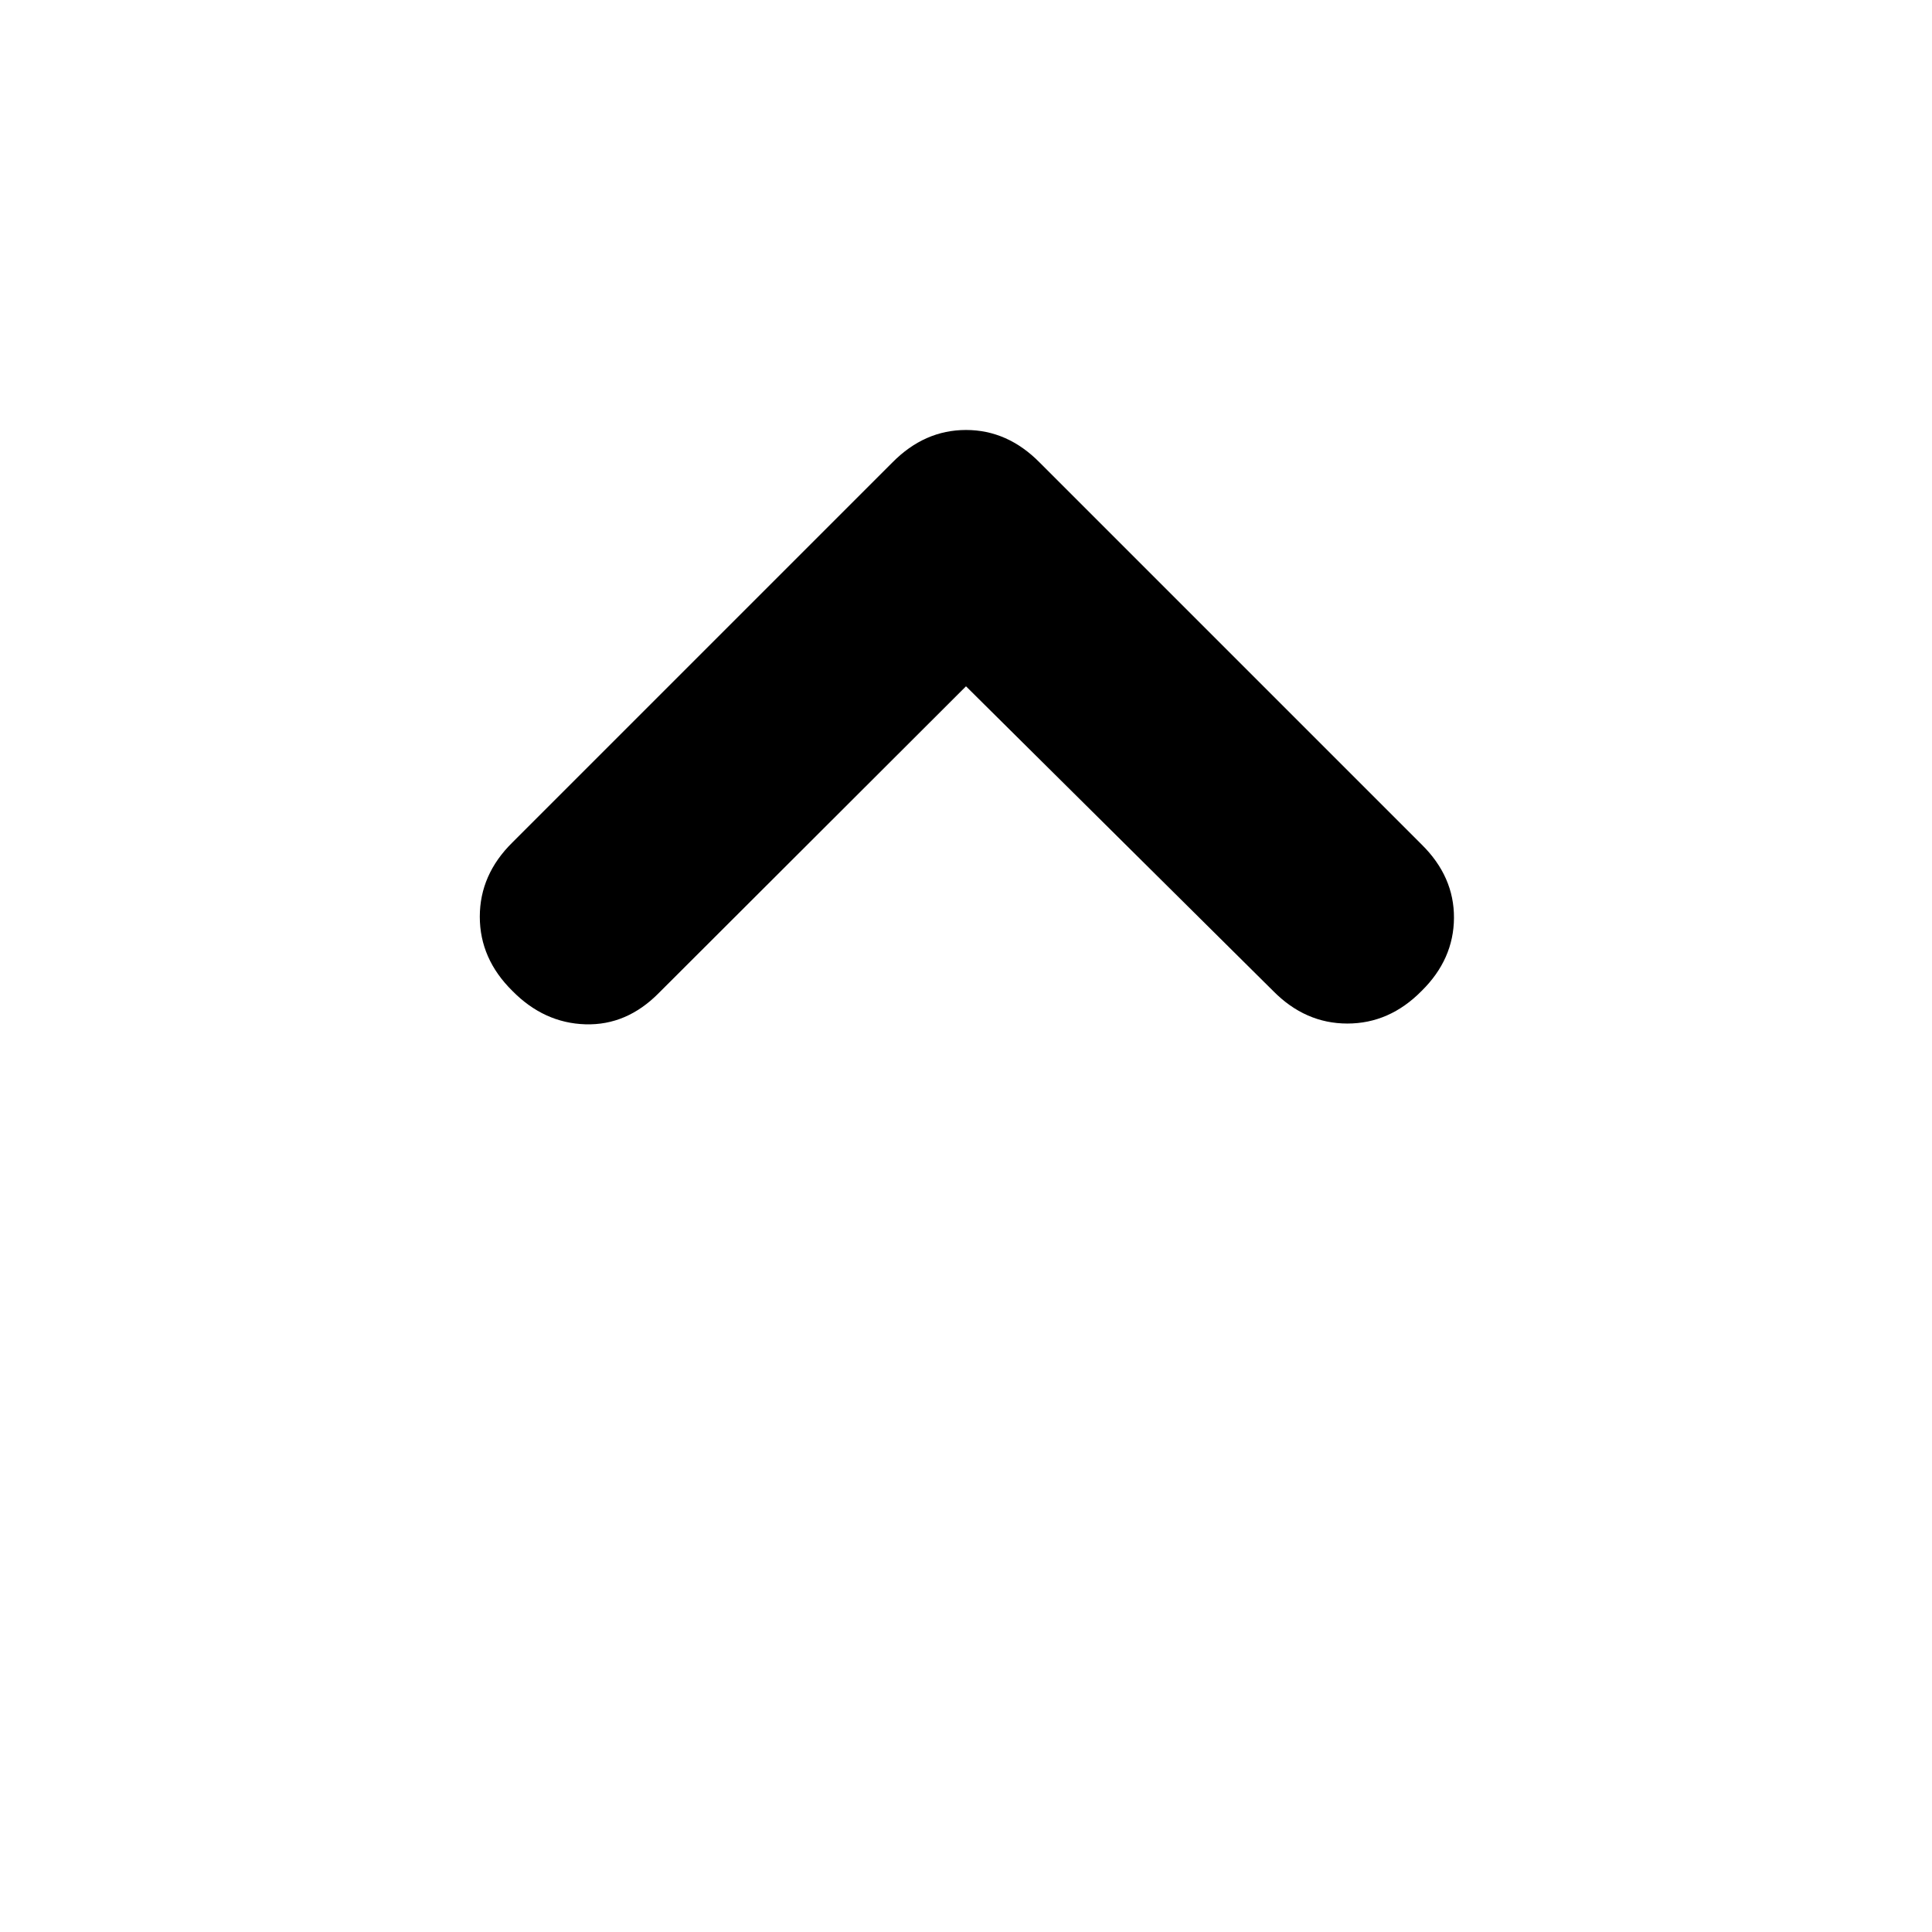 <svg xmlns="http://www.w3.org/2000/svg" height="20" viewBox="0 -960 960 960" width="20"><path d="M480-618.98 327.39-466.61q-15.96 16.2-36.51 15.58-20.55-.62-36.27-16.58-16.2-15.96-16.2-36.89t16.2-36.89l188.76-188.76q15.96-16.2 36.63-16.2t36.63 16.2l189.76 189.76q16.2 15.96 16.08 36.51-.12 20.55-16.08 36.27-15.96 16.2-36.89 16.2t-36.89-16.2L480-618.98Z"/></svg>